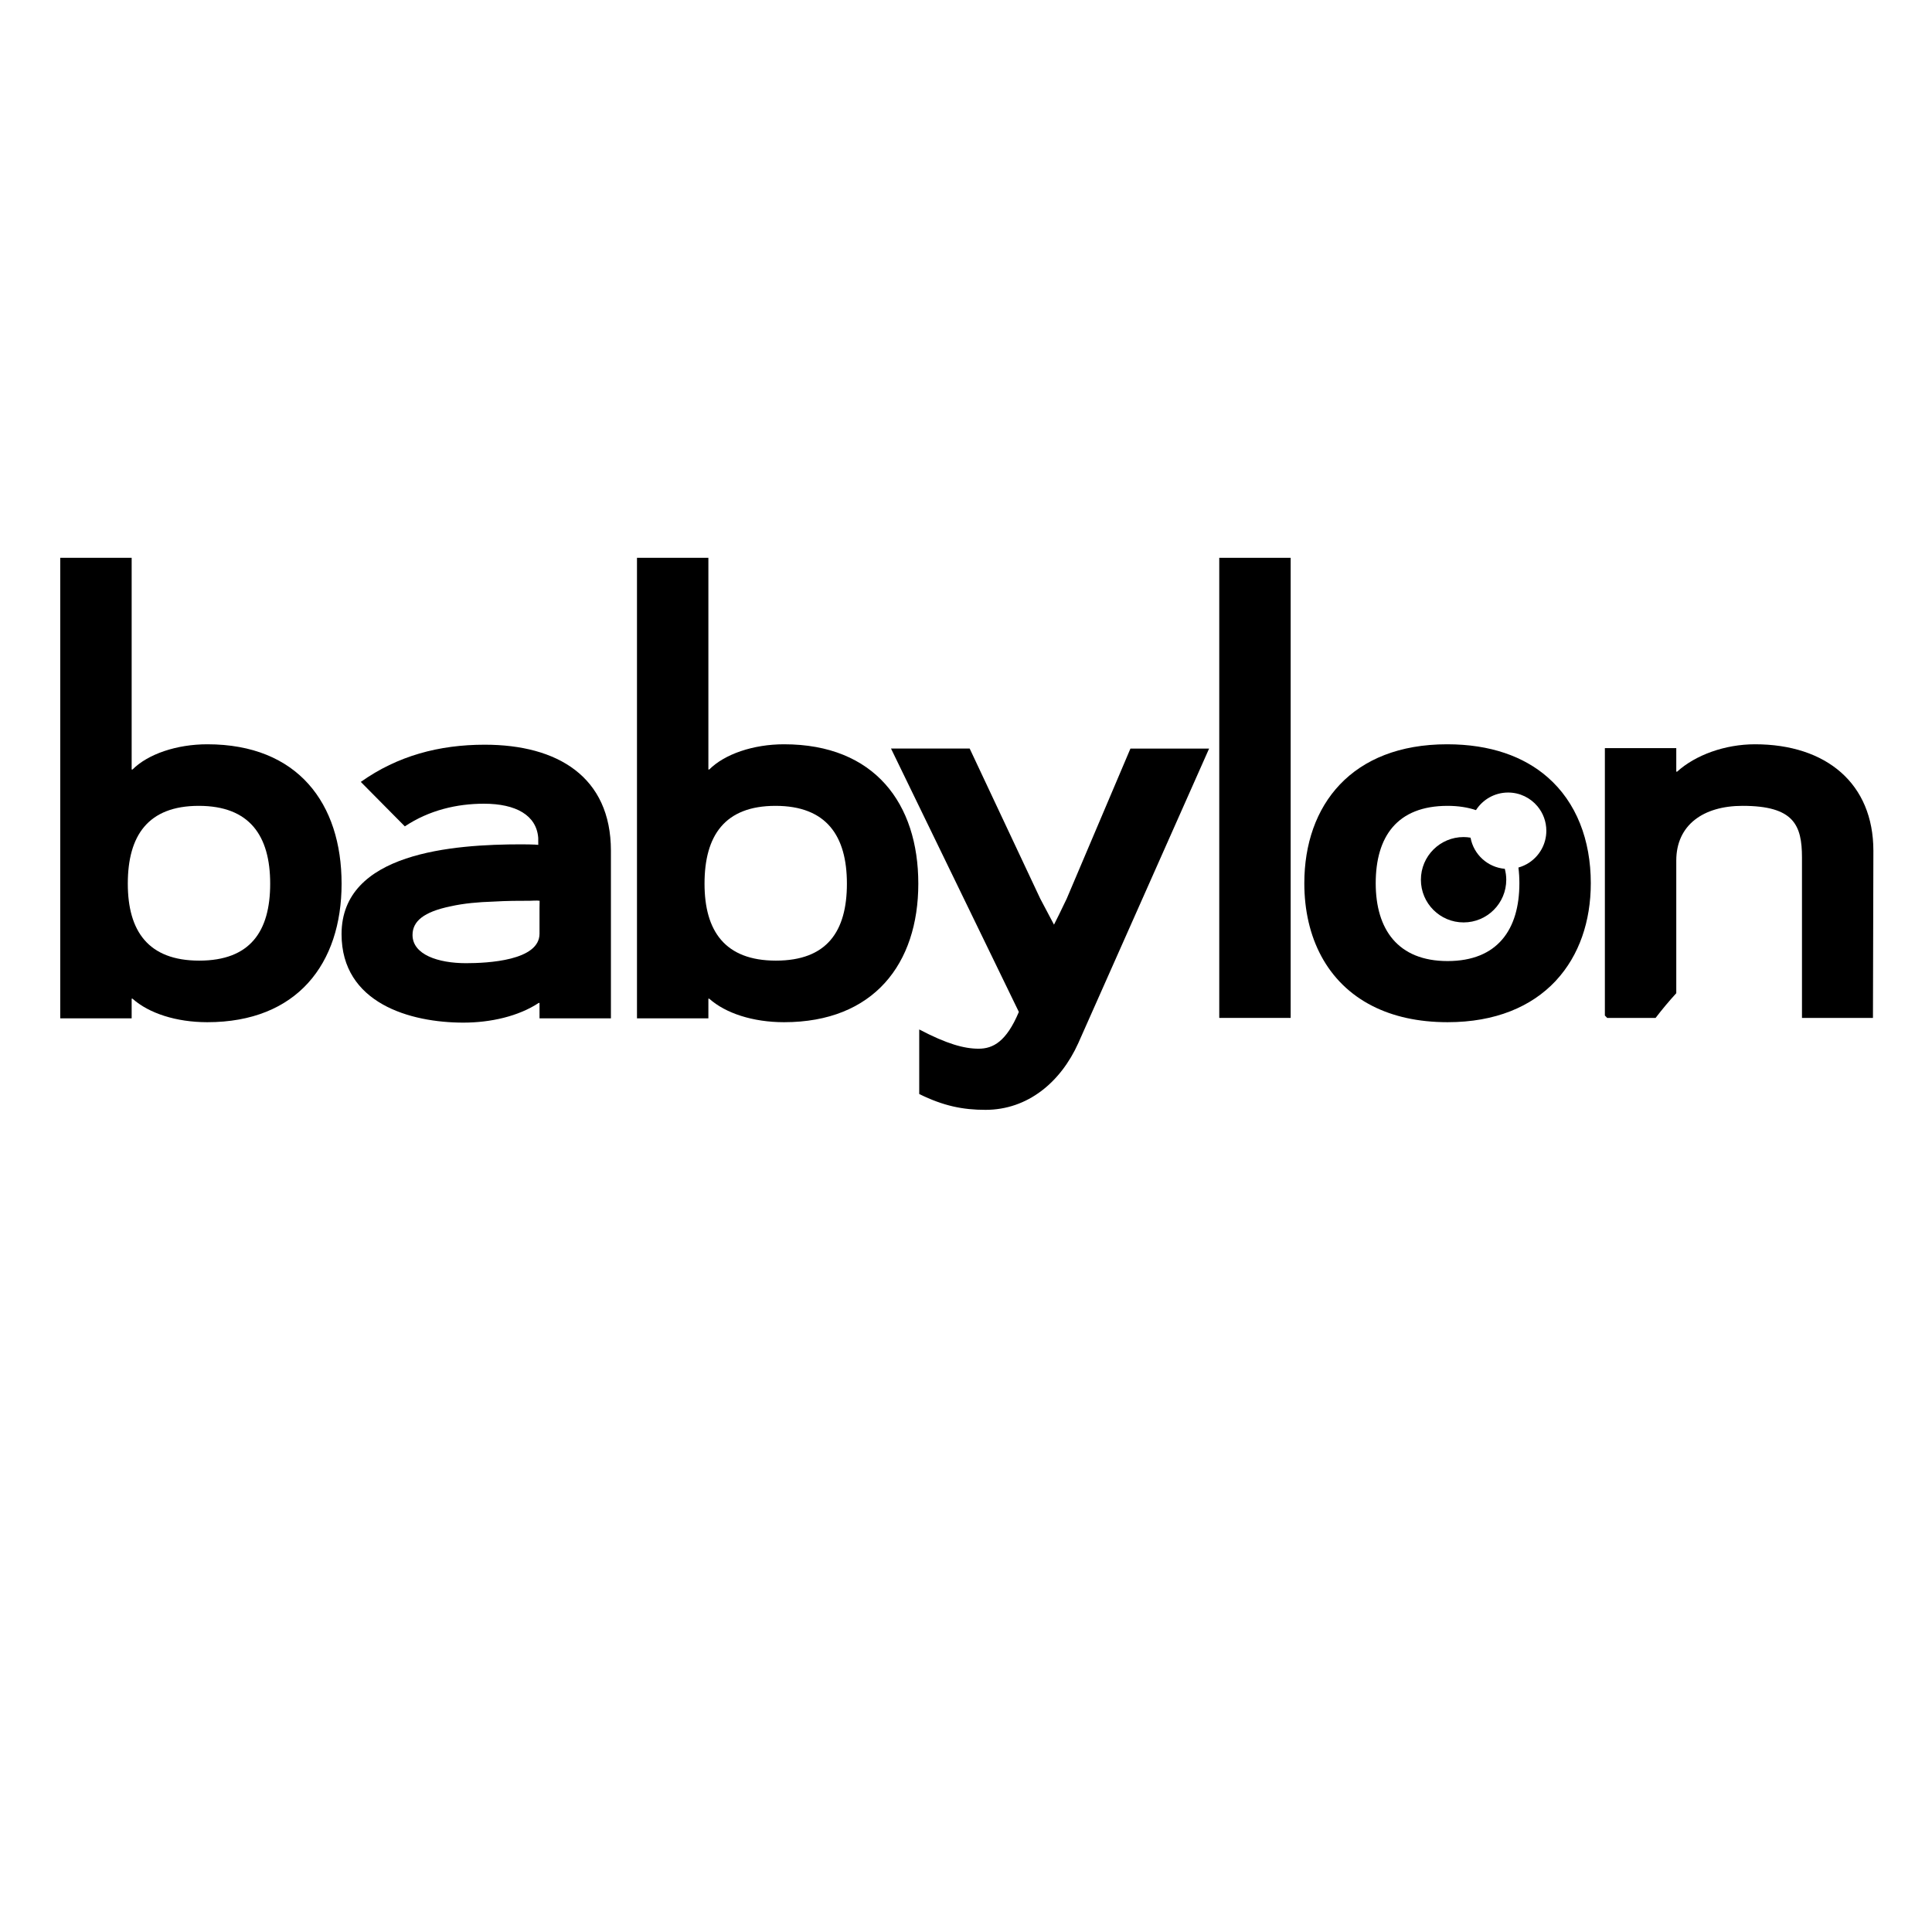 <?xml version="1.0" standalone="no"?><!DOCTYPE svg PUBLIC "-//W3C//DTD SVG 1.1//EN" "http://www.w3.org/Graphics/SVG/1.1/DTD/svg11.dtd"><svg width="100%" height="100%" viewBox="0 0 1667 1667" version="1.1" xmlns="http://www.w3.org/2000/svg" xmlns:xlink="http://www.w3.org/1999/xlink" xml:space="preserve" style="fill-rule:evenodd;clip-rule:evenodd;stroke-linejoin:round;stroke-miterlimit:1.414;"><path d="M1262.83,795.9c20.34,0 36.827,-16.487 36.827,-36.827c0,-3.264 -0.466,-6.414 -1.265,-9.432c-14.868,-1.281 -26.903,-12.419 -29.547,-26.862c-1.962,-0.323 -3.96,-0.533 -6.015,-0.533c-20.339,0 -36.827,16.487 -36.827,36.827c0,20.34 16.488,36.827 36.827,36.827Z" style="fill:#000;fill-rule:nonzero;"/><path d="M178.894,642.193c-26.565,0 -51.28,8.484 -64.56,21.769l-0.738,0l0,-182.649l-61.608,0l0,397.355l61.608,0l0,-16.968l0.738,0c14.018,12.542 37.631,20.288 64.56,20.288c77.476,0 115.84,-50.542 115.84,-119.528c-0.005,-68.992 -37.632,-120.267 -115.84,-120.267ZM171.88,828.864c-43.902,0 -61.609,-25.453 -61.609,-66.404c0,-41.321 17.338,-67.142 61.24,-67.142c43.902,0 61.609,25.821 61.609,67.142c0.005,41.315 -17.338,66.404 -61.24,66.404Z" style="fill:#000;fill-rule:nonzero;"/><path d="M418.29,642.557c-39.476,0 -75.258,9.596 -106.982,32.098l38,38.369c21.027,-14.018 45.009,-19.551 68.249,-19.551c27.666,0 45.373,9.96 46.853,29.516l0.026,5.989c-2.213,-0.369 -12.568,-0.456 -14.412,-0.456c-59.027,0 -155.316,7.009 -155.316,77.471c0,59.764 59.396,76.364 105.142,76.364c23.609,0 47.592,-5.533 64.929,-16.968l0.738,0l0,13.279l61.609,0l0,-144.618c-0.005,-63.822 -46.121,-91.493 -108.836,-91.493ZM465.512,783.486l0,22.133c0,23.24 -44.635,25.453 -63.453,25.453c-23.983,0 -46.116,-7.378 -46.116,-24.346c0,-11.805 9.591,-19.92 32.836,-24.716c11.435,-2.582 24.346,-3.688 36.519,-4.057c12.542,-0.738 22.138,-0.738 32.098,-0.738c1.476,0 5.995,-0.364 8.213,0.005l-0.097,6.266Z" style="fill:#000;fill-rule:nonzero;"/><path d="M676.514,642.193c-26.565,0 -51.28,8.484 -64.56,21.769l-0.738,0l0,-182.649l-61.609,0l0,397.355l61.609,0l0,-16.968l0.738,0c14.017,12.542 37.631,20.288 64.56,20.288c77.476,0 115.839,-50.542 115.839,-119.528c-0.005,-68.992 -37.631,-120.267 -115.839,-120.267ZM669.5,828.864c-43.903,0 -61.609,-25.453 -61.609,-66.404c0,-41.321 17.337,-67.142 61.24,-67.142c43.902,0 61.609,25.821 61.609,67.142c0,41.315 -17.338,66.404 -61.24,66.404Z" style="fill:#000;fill-rule:nonzero;"/><path d="M920.418,775.371l-6.512,13.484l-4.483,8.966l-11.876,-22.45l-60.871,-129.489l-67.88,0l110.307,227.248c-10.698,25.458 -22.133,31.729 -34.681,31.729c-12.547,0 -27.302,-4.058 -51.28,-16.6l0,55.707c21.027,10.334 37.632,13.649 57.183,13.649c36.524,0 64.928,-23.978 80.053,-57.546l112.888,-254.182l-67.879,0l-54.969,129.484Z" style="fill:#000;fill-rule:nonzero;"/><rect x="1052.02" y="481.308" width="61.609" height="396.986" style="fill:#000;"/><path d="M1335.27,670.572c-20.422,-17.804 -49.246,-28.379 -86.631,-28.379c-82.272,0 -123.223,52.387 -123.223,119.898c0,46.628 19.546,86.032 58.857,105.951c17.61,8.925 39.174,13.946 64.734,13.946c41.321,0 72.389,-13.443 93.052,-35.372c0.261,-0.276 0.507,-0.563 0.758,-0.845c19.771,-21.467 29.777,-50.844 29.777,-83.685c0,-37.304 -12.399,-69.796 -37.324,-91.514ZM1249.01,695.318c9.305,0 17.41,1.321 24.511,3.683c5.866,-9.119 16.082,-15.175 27.733,-15.175c10.2,0 19.32,4.636 25.371,11.917c4.749,5.712 7.608,13.054 7.608,21.067c0,11.497 -5.887,21.605 -14.807,27.508c-2.817,1.865 -5.938,3.289 -9.268,4.221c0.533,4.33 0.82,8.843 0.82,13.557c0,39.844 -18.813,67.142 -61.978,67.142c-42.795,0 -61.983,-27.303 -61.983,-67.142c0.016,-40.219 18.46,-66.778 61.993,-66.778Z" style="fill:#000;fill-rule:nonzero;"/><path d="M1514.23,642.193c-25.827,0 -51.28,9.222 -67.142,23.609l-0.738,0l0,-20.289l-61.608,0l0,230.722c0.681,0.676 1.332,1.378 1.998,2.064l41.745,0c5.661,-7.362 11.605,-14.494 17.865,-21.333l0,-114.431c0,-30.623 23.24,-47.223 57.177,-47.223c44.277,0 51.28,16.6 51.28,44.635l0,138.352l61.24,0l0.308,-118.534l0.066,-25.715c-0.005,-57.92 -40.587,-91.857 -102.191,-91.857Z" style="fill:#000;fill-rule:nonzero;"/></svg>